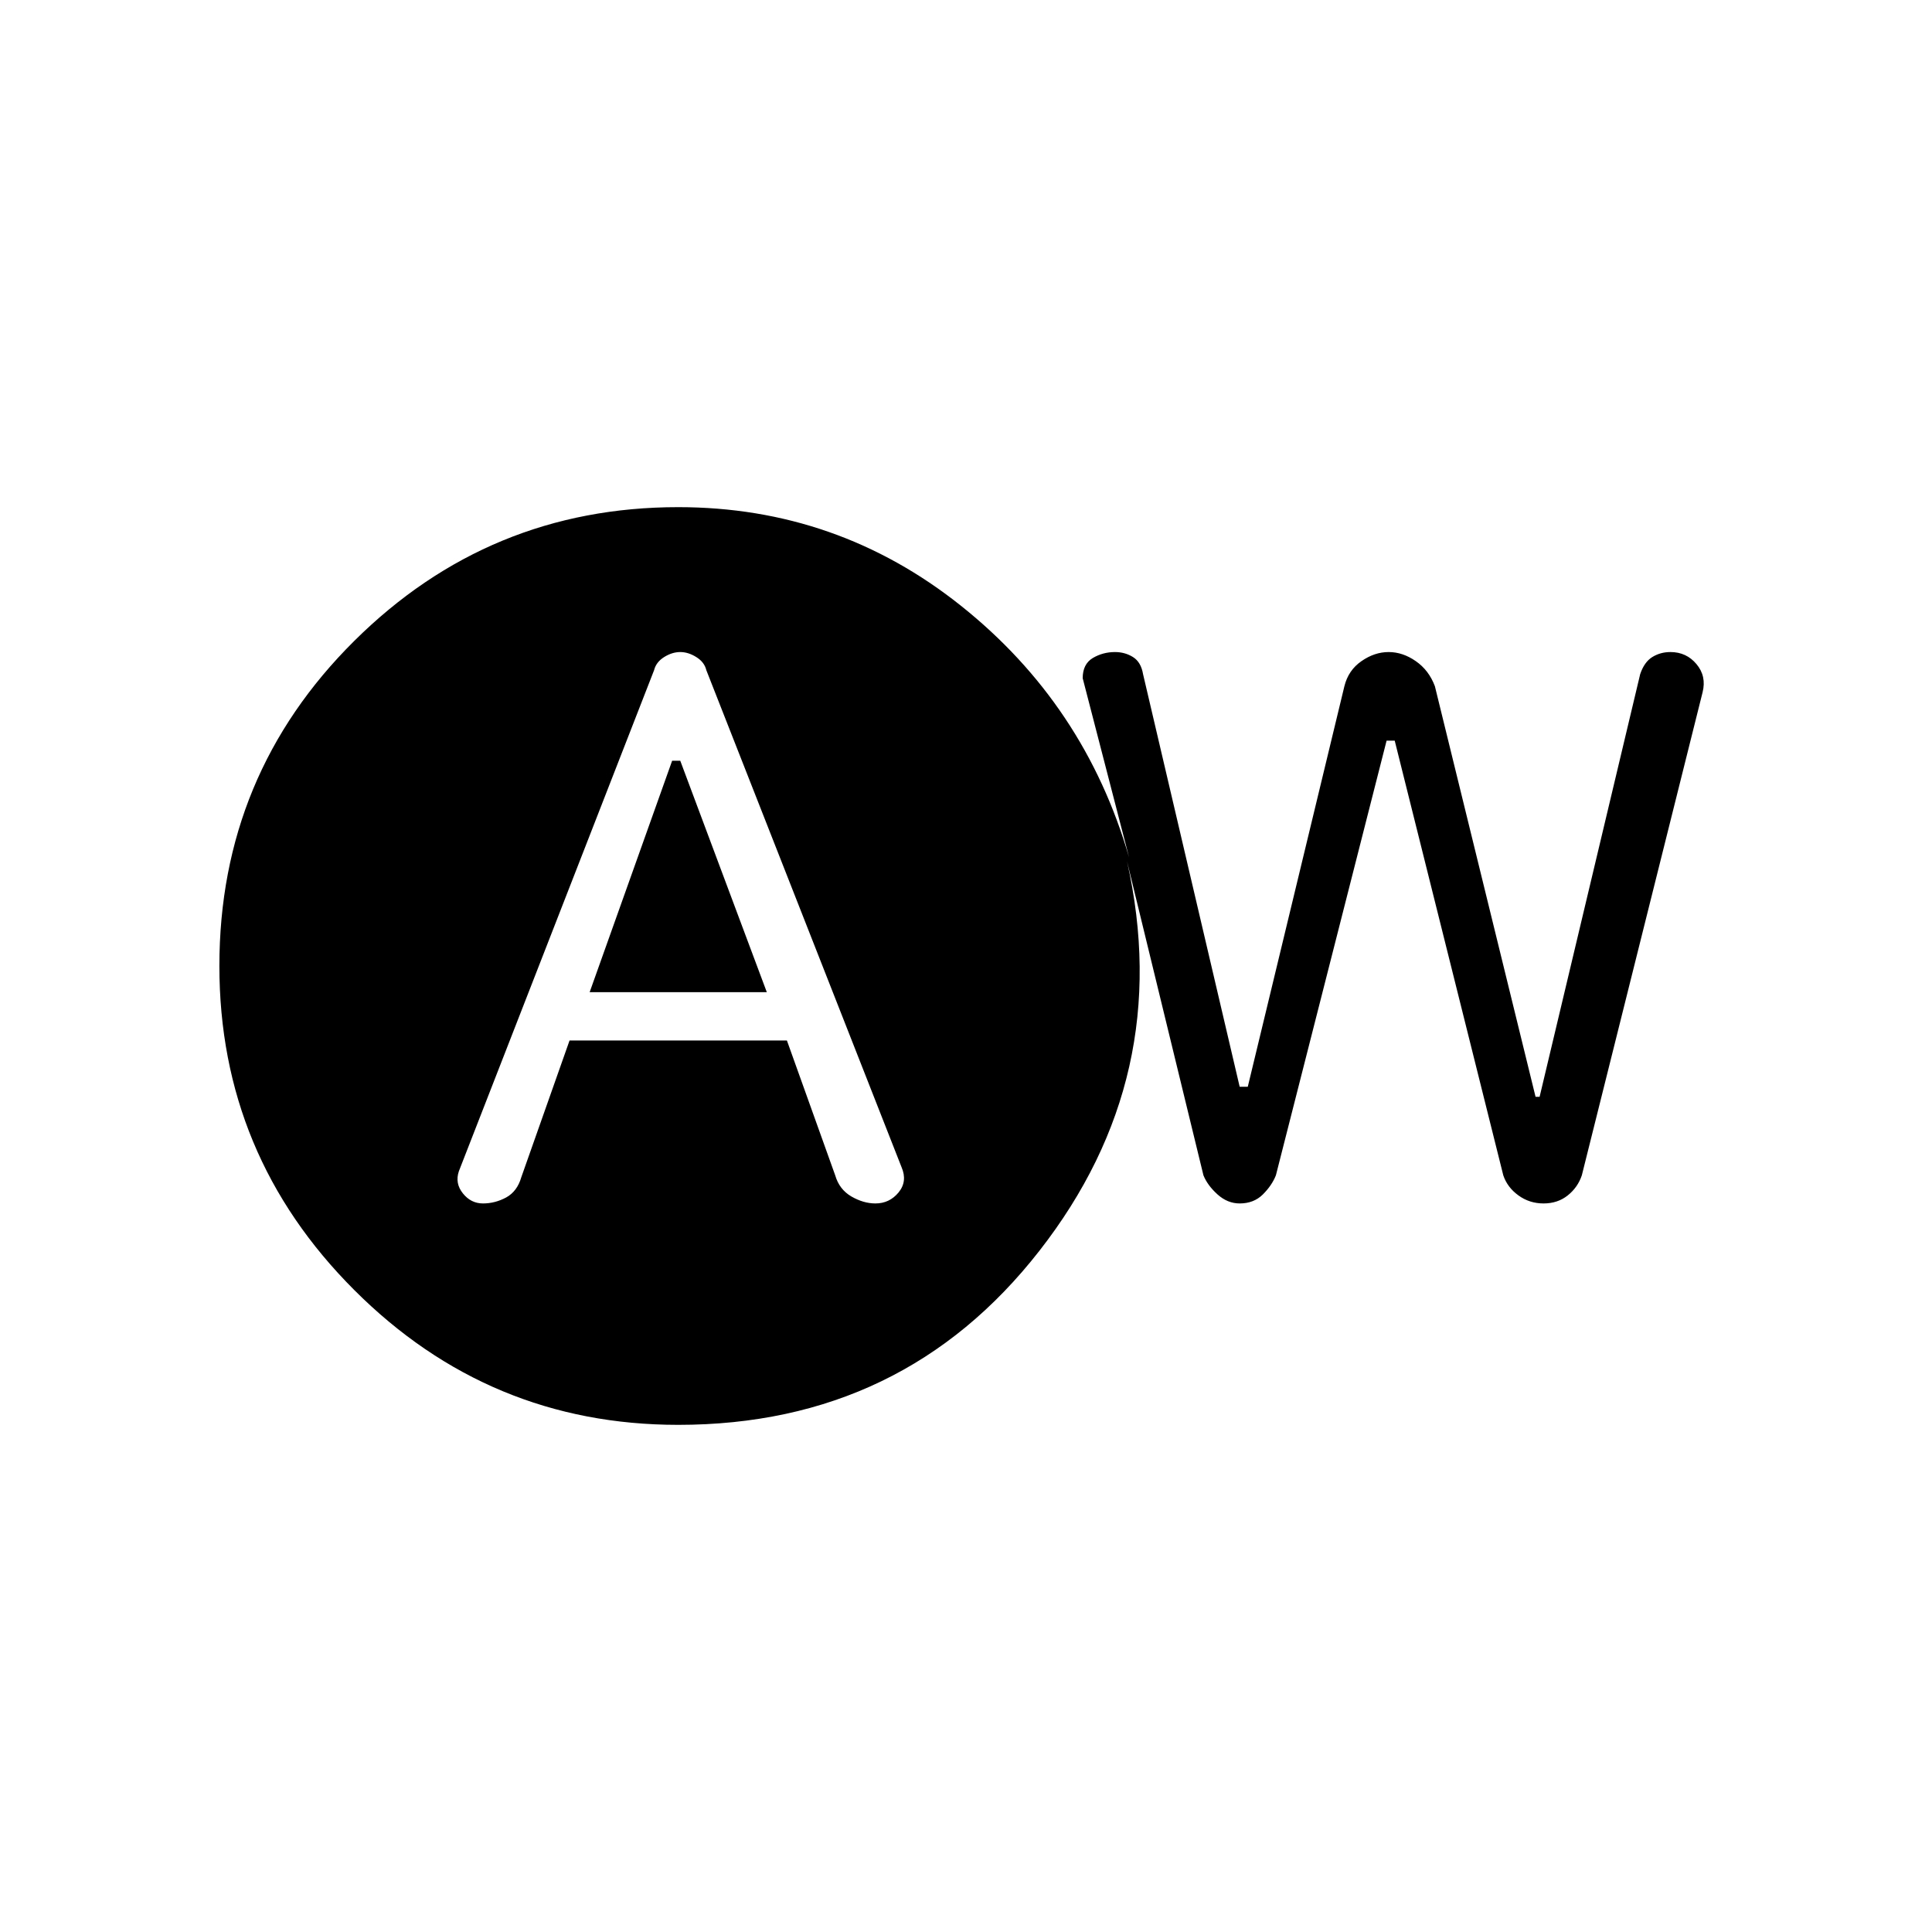 <svg xmlns="http://www.w3.org/2000/svg" height="20" width="20"><path d="M5 12.458Q5.125 12.458 5.24 12.396Q5.354 12.333 5.396 12.188L5.896 10.771H8.146L8.646 12.167Q8.688 12.312 8.812 12.385Q8.938 12.458 9.062 12.458Q9.208 12.458 9.302 12.344Q9.396 12.229 9.333 12.083L7.312 6.938Q7.292 6.854 7.208 6.802Q7.125 6.75 7.042 6.75Q6.958 6.75 6.875 6.802Q6.792 6.854 6.771 6.938L4.75 12.125Q4.708 12.25 4.792 12.354Q4.875 12.458 5 12.458ZM6.104 10.271 6.958 7.875H7.042L7.938 10.271ZM7.021 14.75Q5.062 14.75 3.667 13.354Q2.271 11.958 2.271 10Q2.271 8.021 3.667 6.635Q5.062 5.25 7.021 5.25Q8.667 5.25 9.948 6.271Q11.229 7.292 11.688 8.875L11.208 7.021Q11.208 6.875 11.312 6.812Q11.417 6.75 11.542 6.75Q11.646 6.75 11.729 6.802Q11.812 6.854 11.833 6.979L12.833 11.25H12.917L13.917 7.104Q13.958 6.938 14.094 6.844Q14.229 6.75 14.375 6.75Q14.521 6.75 14.656 6.844Q14.792 6.938 14.854 7.104L15.896 11.354H15.938L16.979 6.979Q17.021 6.854 17.104 6.802Q17.188 6.75 17.292 6.75Q17.458 6.75 17.562 6.875Q17.667 7 17.625 7.167L16.375 12.167Q16.333 12.292 16.229 12.375Q16.125 12.458 15.979 12.458Q15.833 12.458 15.719 12.375Q15.604 12.292 15.562 12.167L14.438 7.667H14.354L13.208 12.167Q13.167 12.271 13.073 12.365Q12.979 12.458 12.833 12.458Q12.708 12.458 12.604 12.365Q12.5 12.271 12.458 12.167L11.667 8.917Q12.167 11.146 10.76 12.948Q9.354 14.75 7.021 14.75Z"/></svg>